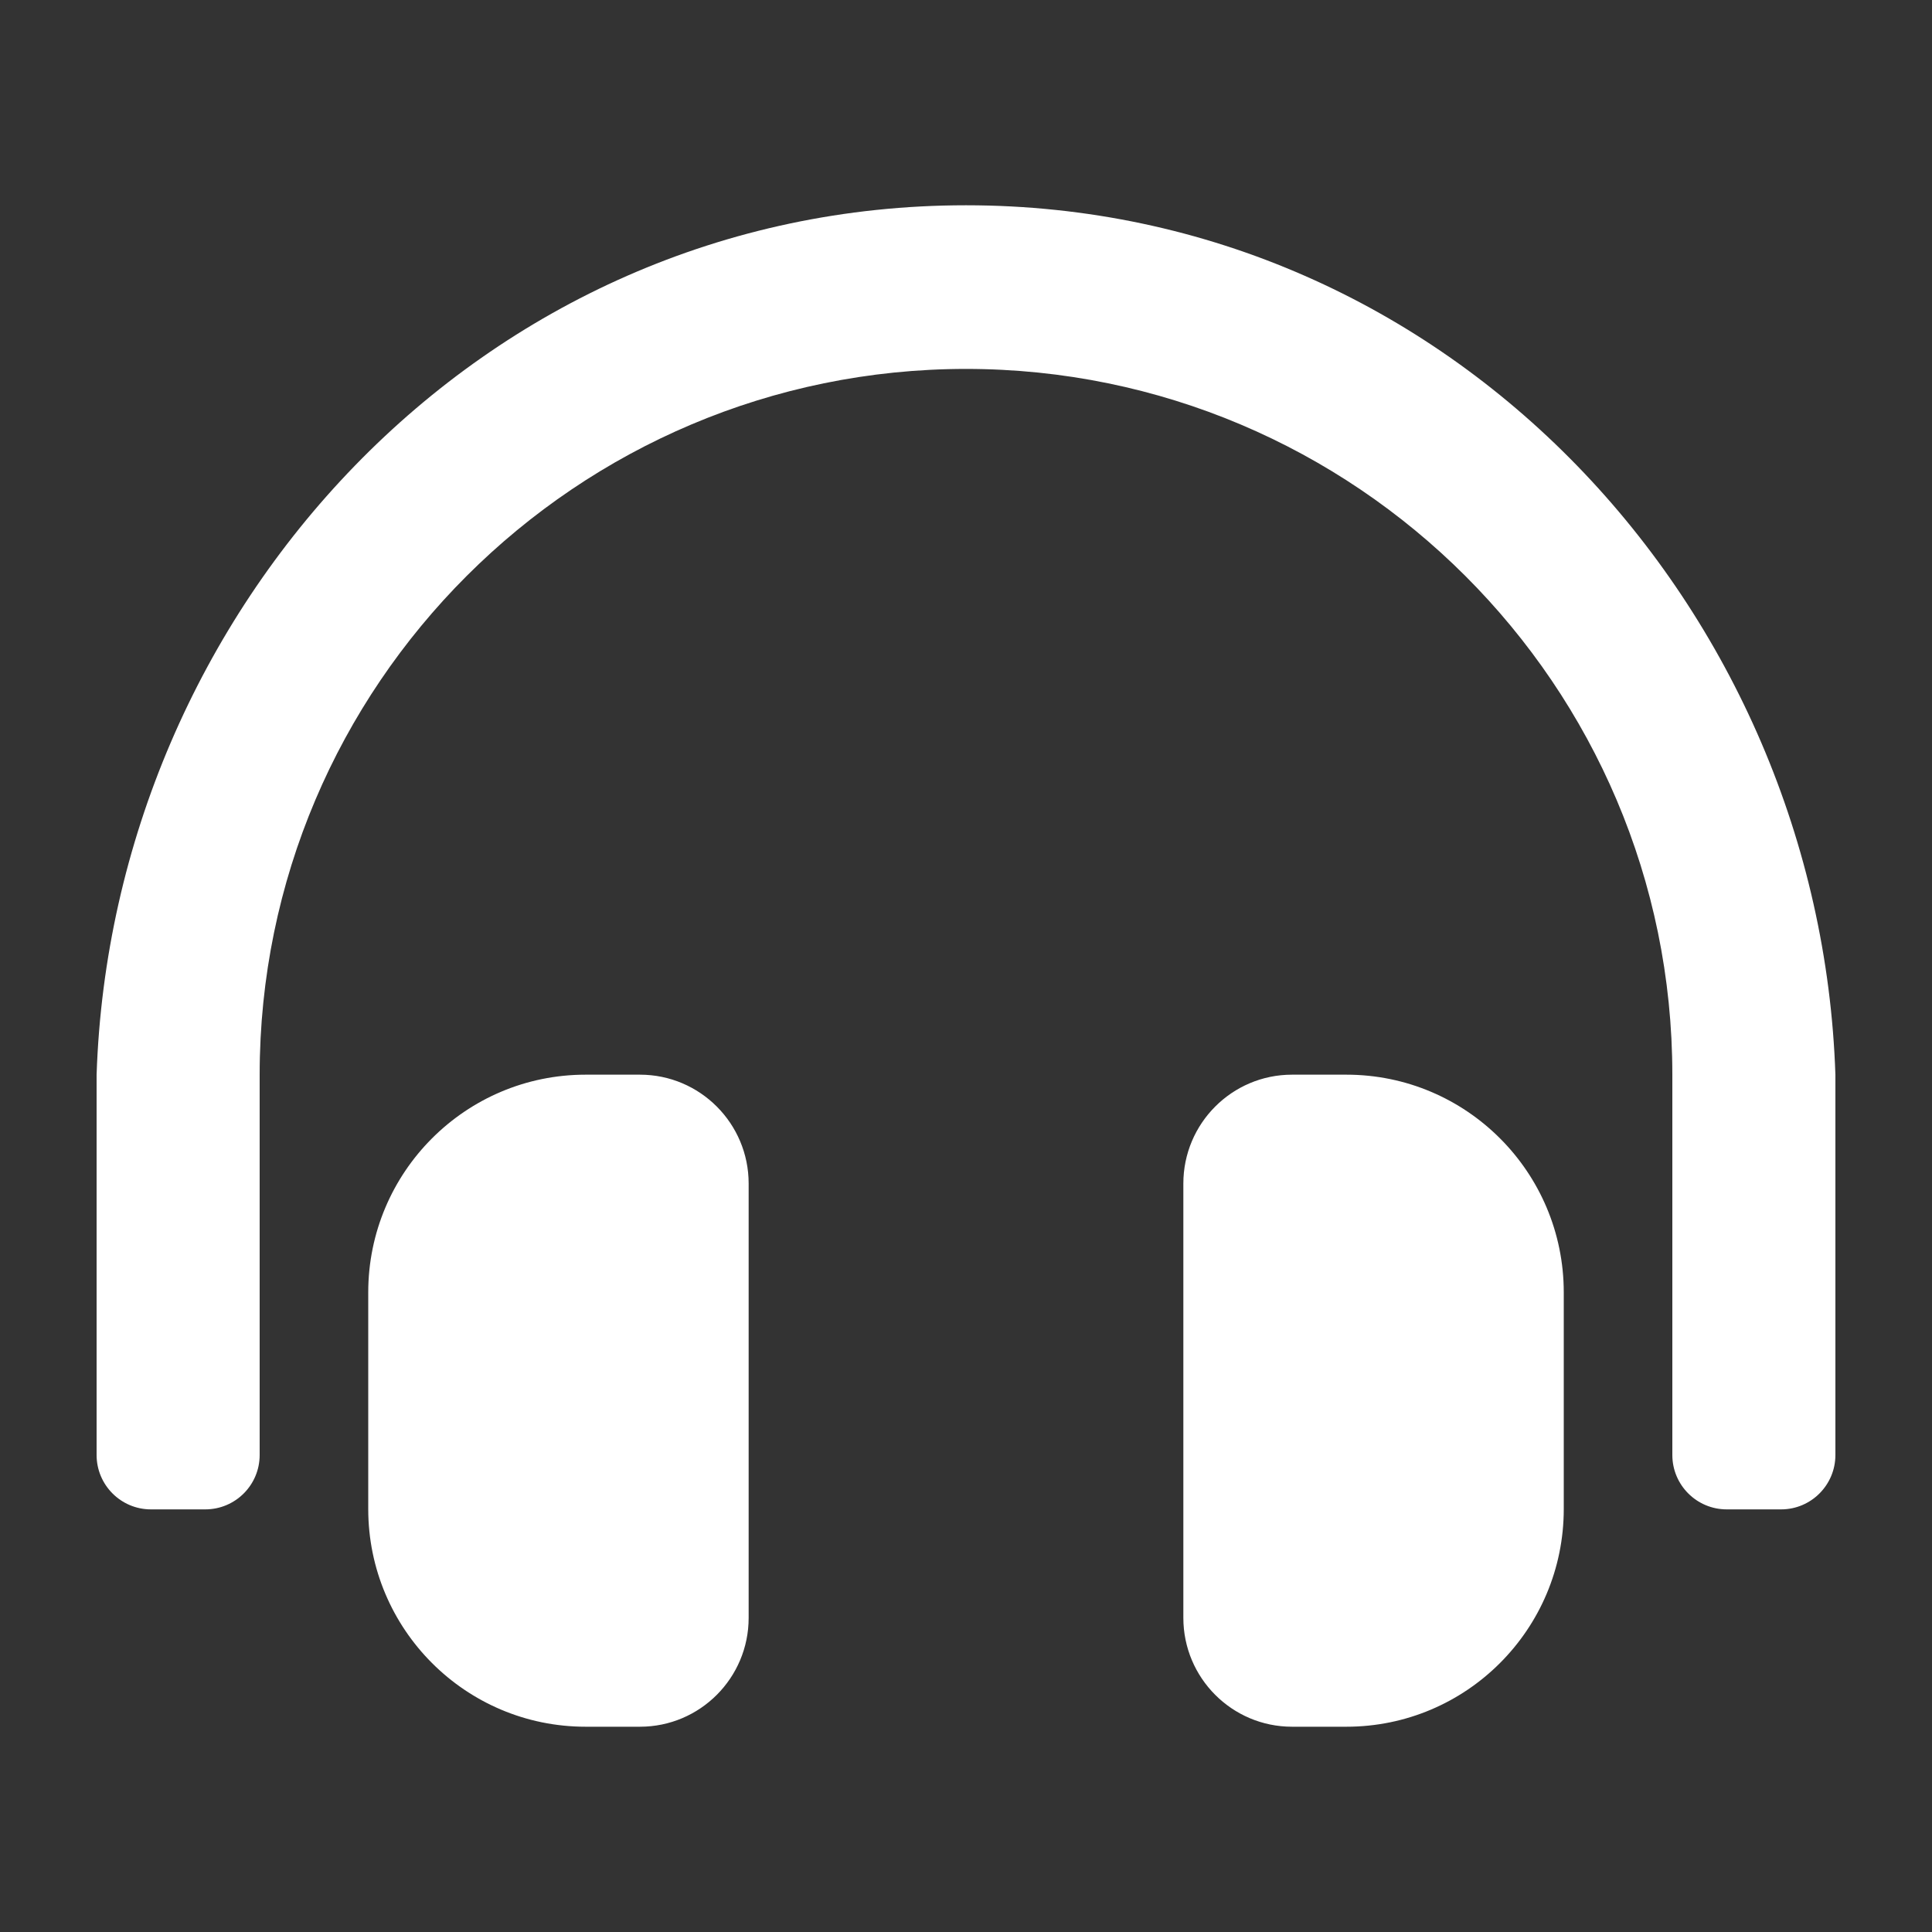 <svg width="20" height="20" viewBox="0 0 20 20" fill="none" xmlns="http://www.w3.org/2000/svg">
<rect x="0" y="0" width="20" height="20" fill="#333333" stroke="none"/>
<path d="M6.625 11.125H6.062C4.82 11.125 3.812 12.134 3.812 13.379V15.621C3.812 16.866 4.82 17.875 6.062 17.875H6.625C7.246 17.875 7.75 17.37 7.75 16.748V12.252C7.75 11.63 7.246 11.125 6.625 11.125ZM13.938 11.125H13.375C12.754 11.125 12.25 11.63 12.25 12.252V16.748C12.25 17.37 12.754 17.875 13.375 17.875H13.938C15.18 17.875 16.188 16.866 16.188 15.621V13.379C16.188 12.134 15.18 11.125 13.938 11.125ZM10 2.125C4.969 2.125 1.161 6.313 1 11.125V15.062C1 15.373 1.252 15.625 1.562 15.625H2.125C2.436 15.625 2.688 15.373 2.688 15.062V11.125C2.688 7.094 5.969 3.82 10 3.819C14.031 3.82 17.312 7.094 17.312 11.125V15.062C17.312 15.373 17.564 15.625 17.875 15.625H18.438C18.748 15.625 19 15.373 19 15.062V11.125C18.839 6.313 15.03 2.125 10 2.125Z" fill="white"/>
</svg>
